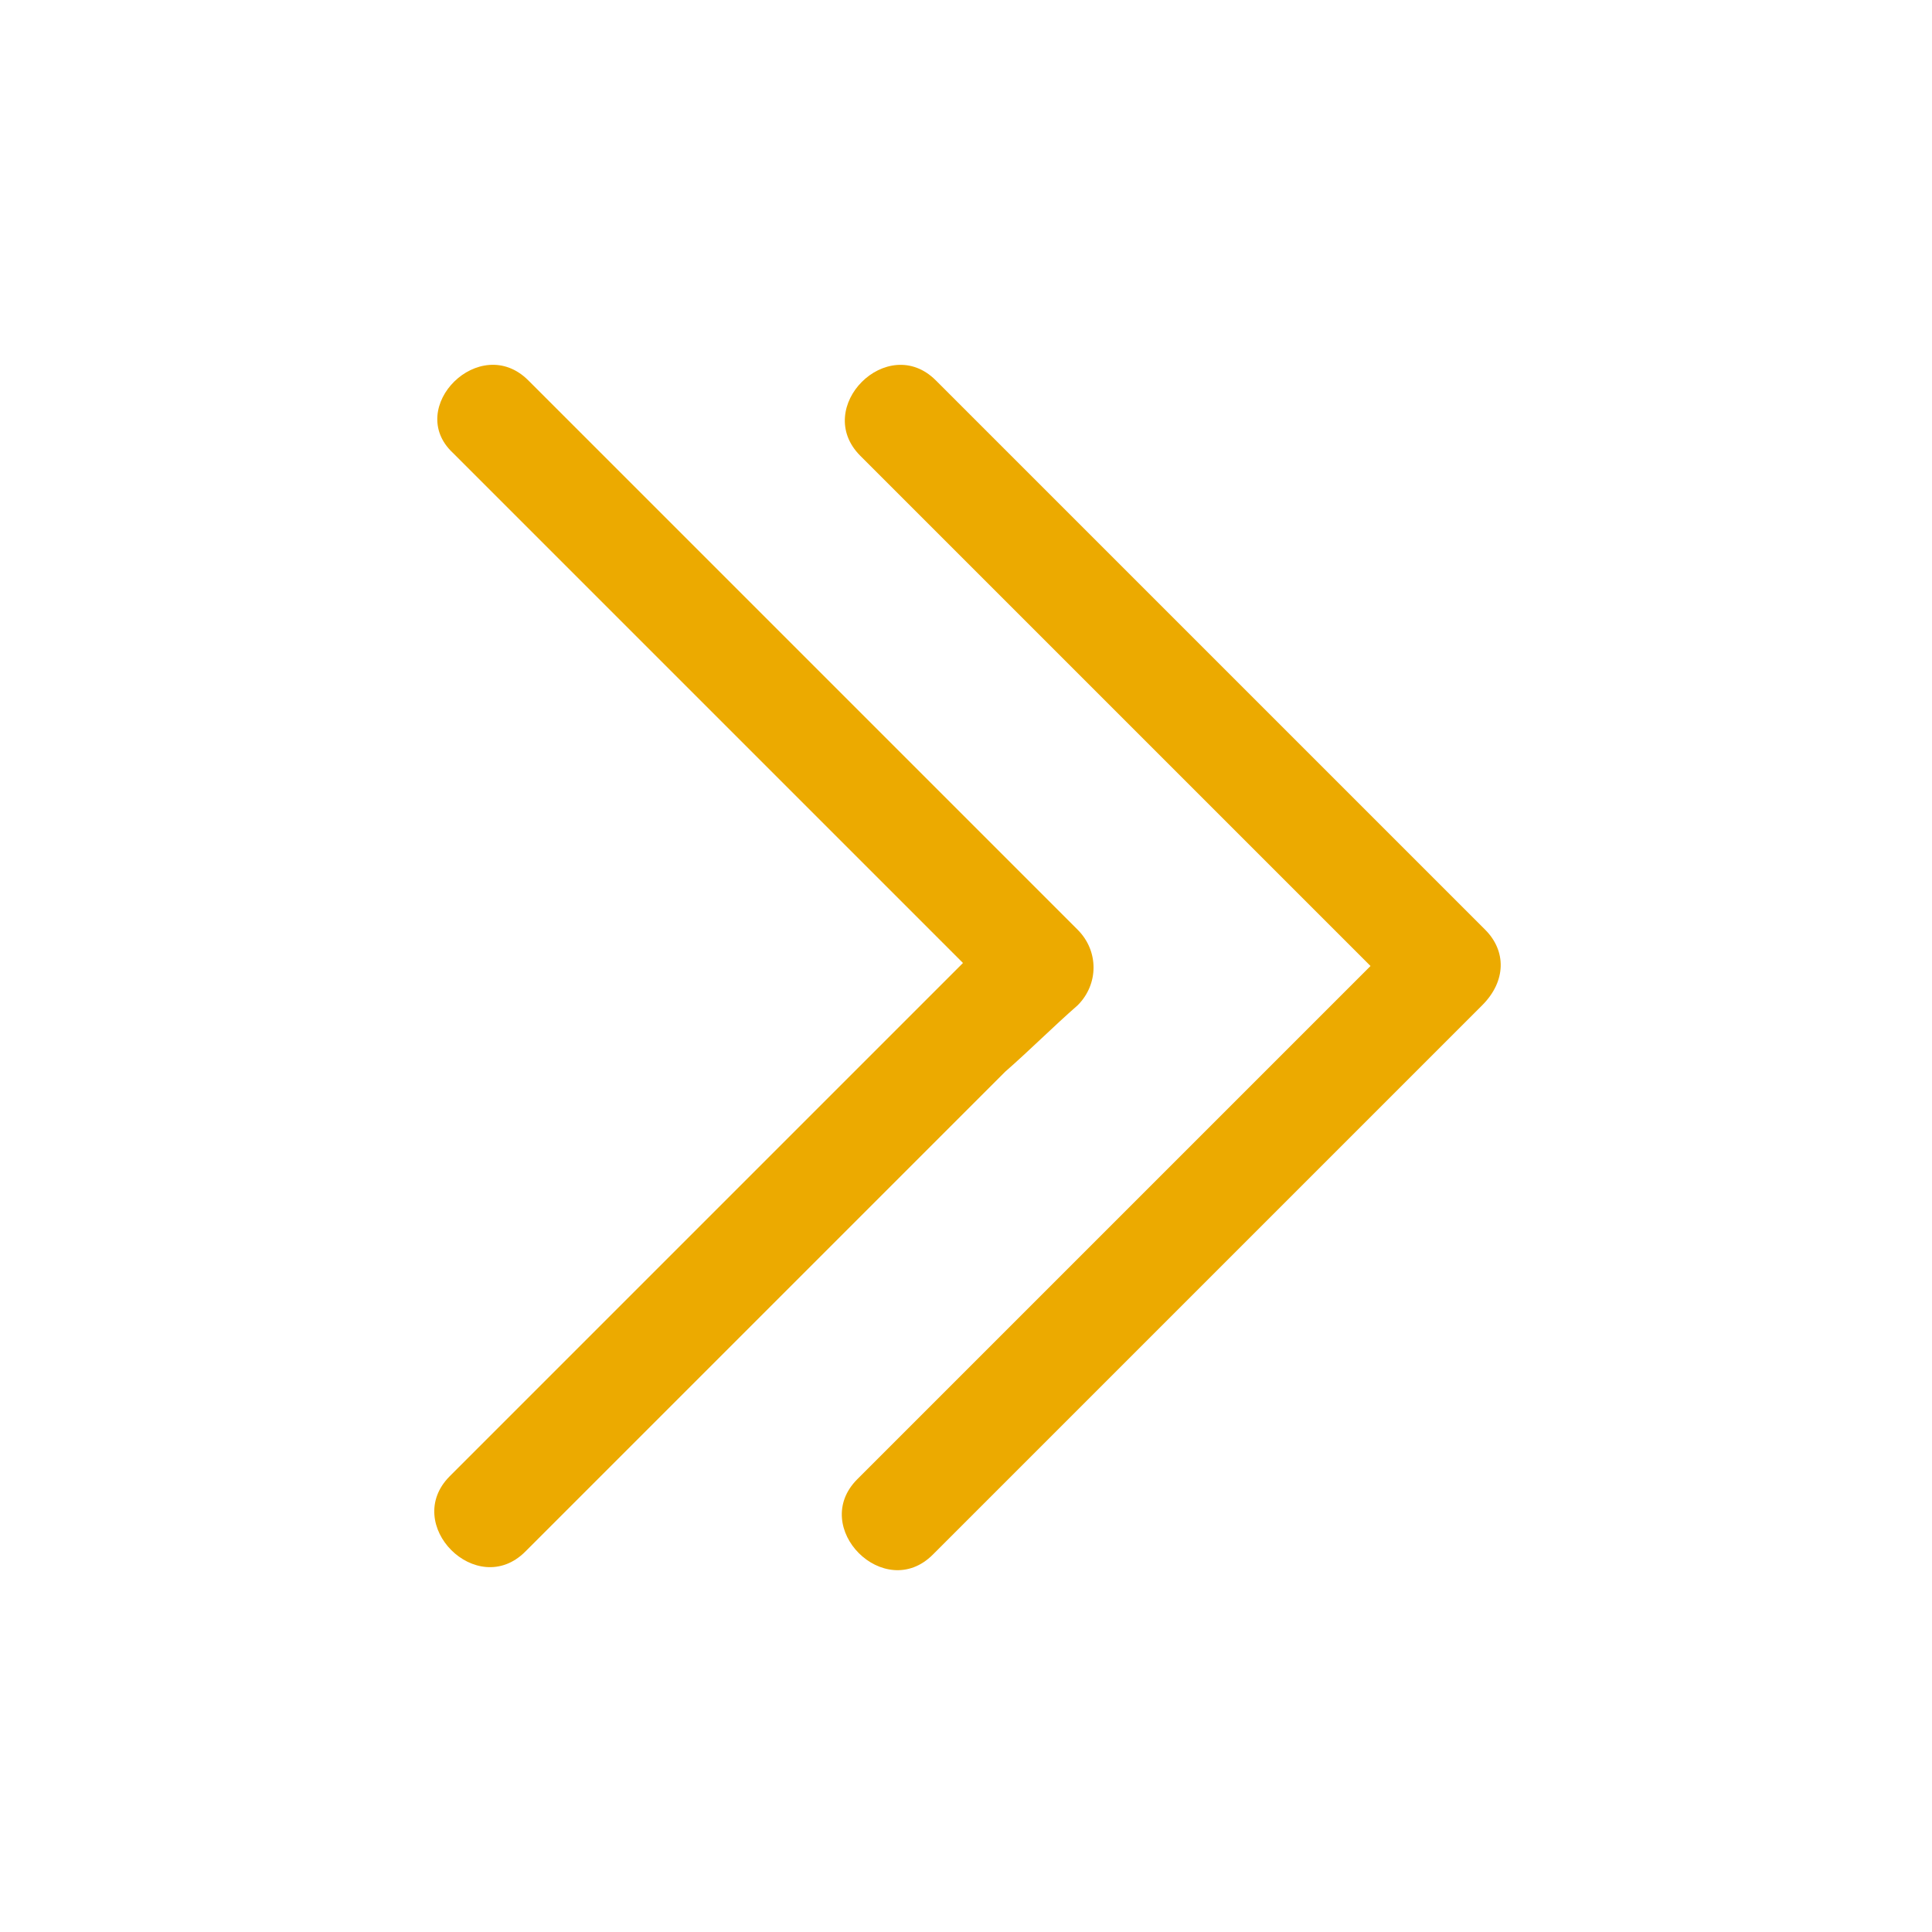 <svg xmlns="http://www.w3.org/2000/svg" viewBox="0 0 64 64" xml:space="preserve" enable-background="new 0 0 64 64"><path d="M49.2 30.8 33.3 14.9 31 12.6c-1.6-1.6-4.1.9-2.5 2.5L44.4 31l1 1-14.7 14.7-2.3 2.3c-1.6 1.6.9 4.1 2.5 2.5l15.9-15.9 2.3-2.3c.8-.8.8-1.8.1-2.5z" fill="#ecaa00" class="fill-000000"></path><path d="M35.7 33.3c.7-.7.7-1.8 0-2.5L19.8 14.9l-2.3-2.3c-1.6-1.6-4.1.9-2.5 2.4l15.9 15.9 1 1-14.7 14.7-2.3 2.3c-1.6 1.6.9 4.1 2.5 2.5l15.9-15.9c.8-.7 1.6-1.5 2.4-2.2z" fill="#ecaa00" class="fill-000000"></path></svg>